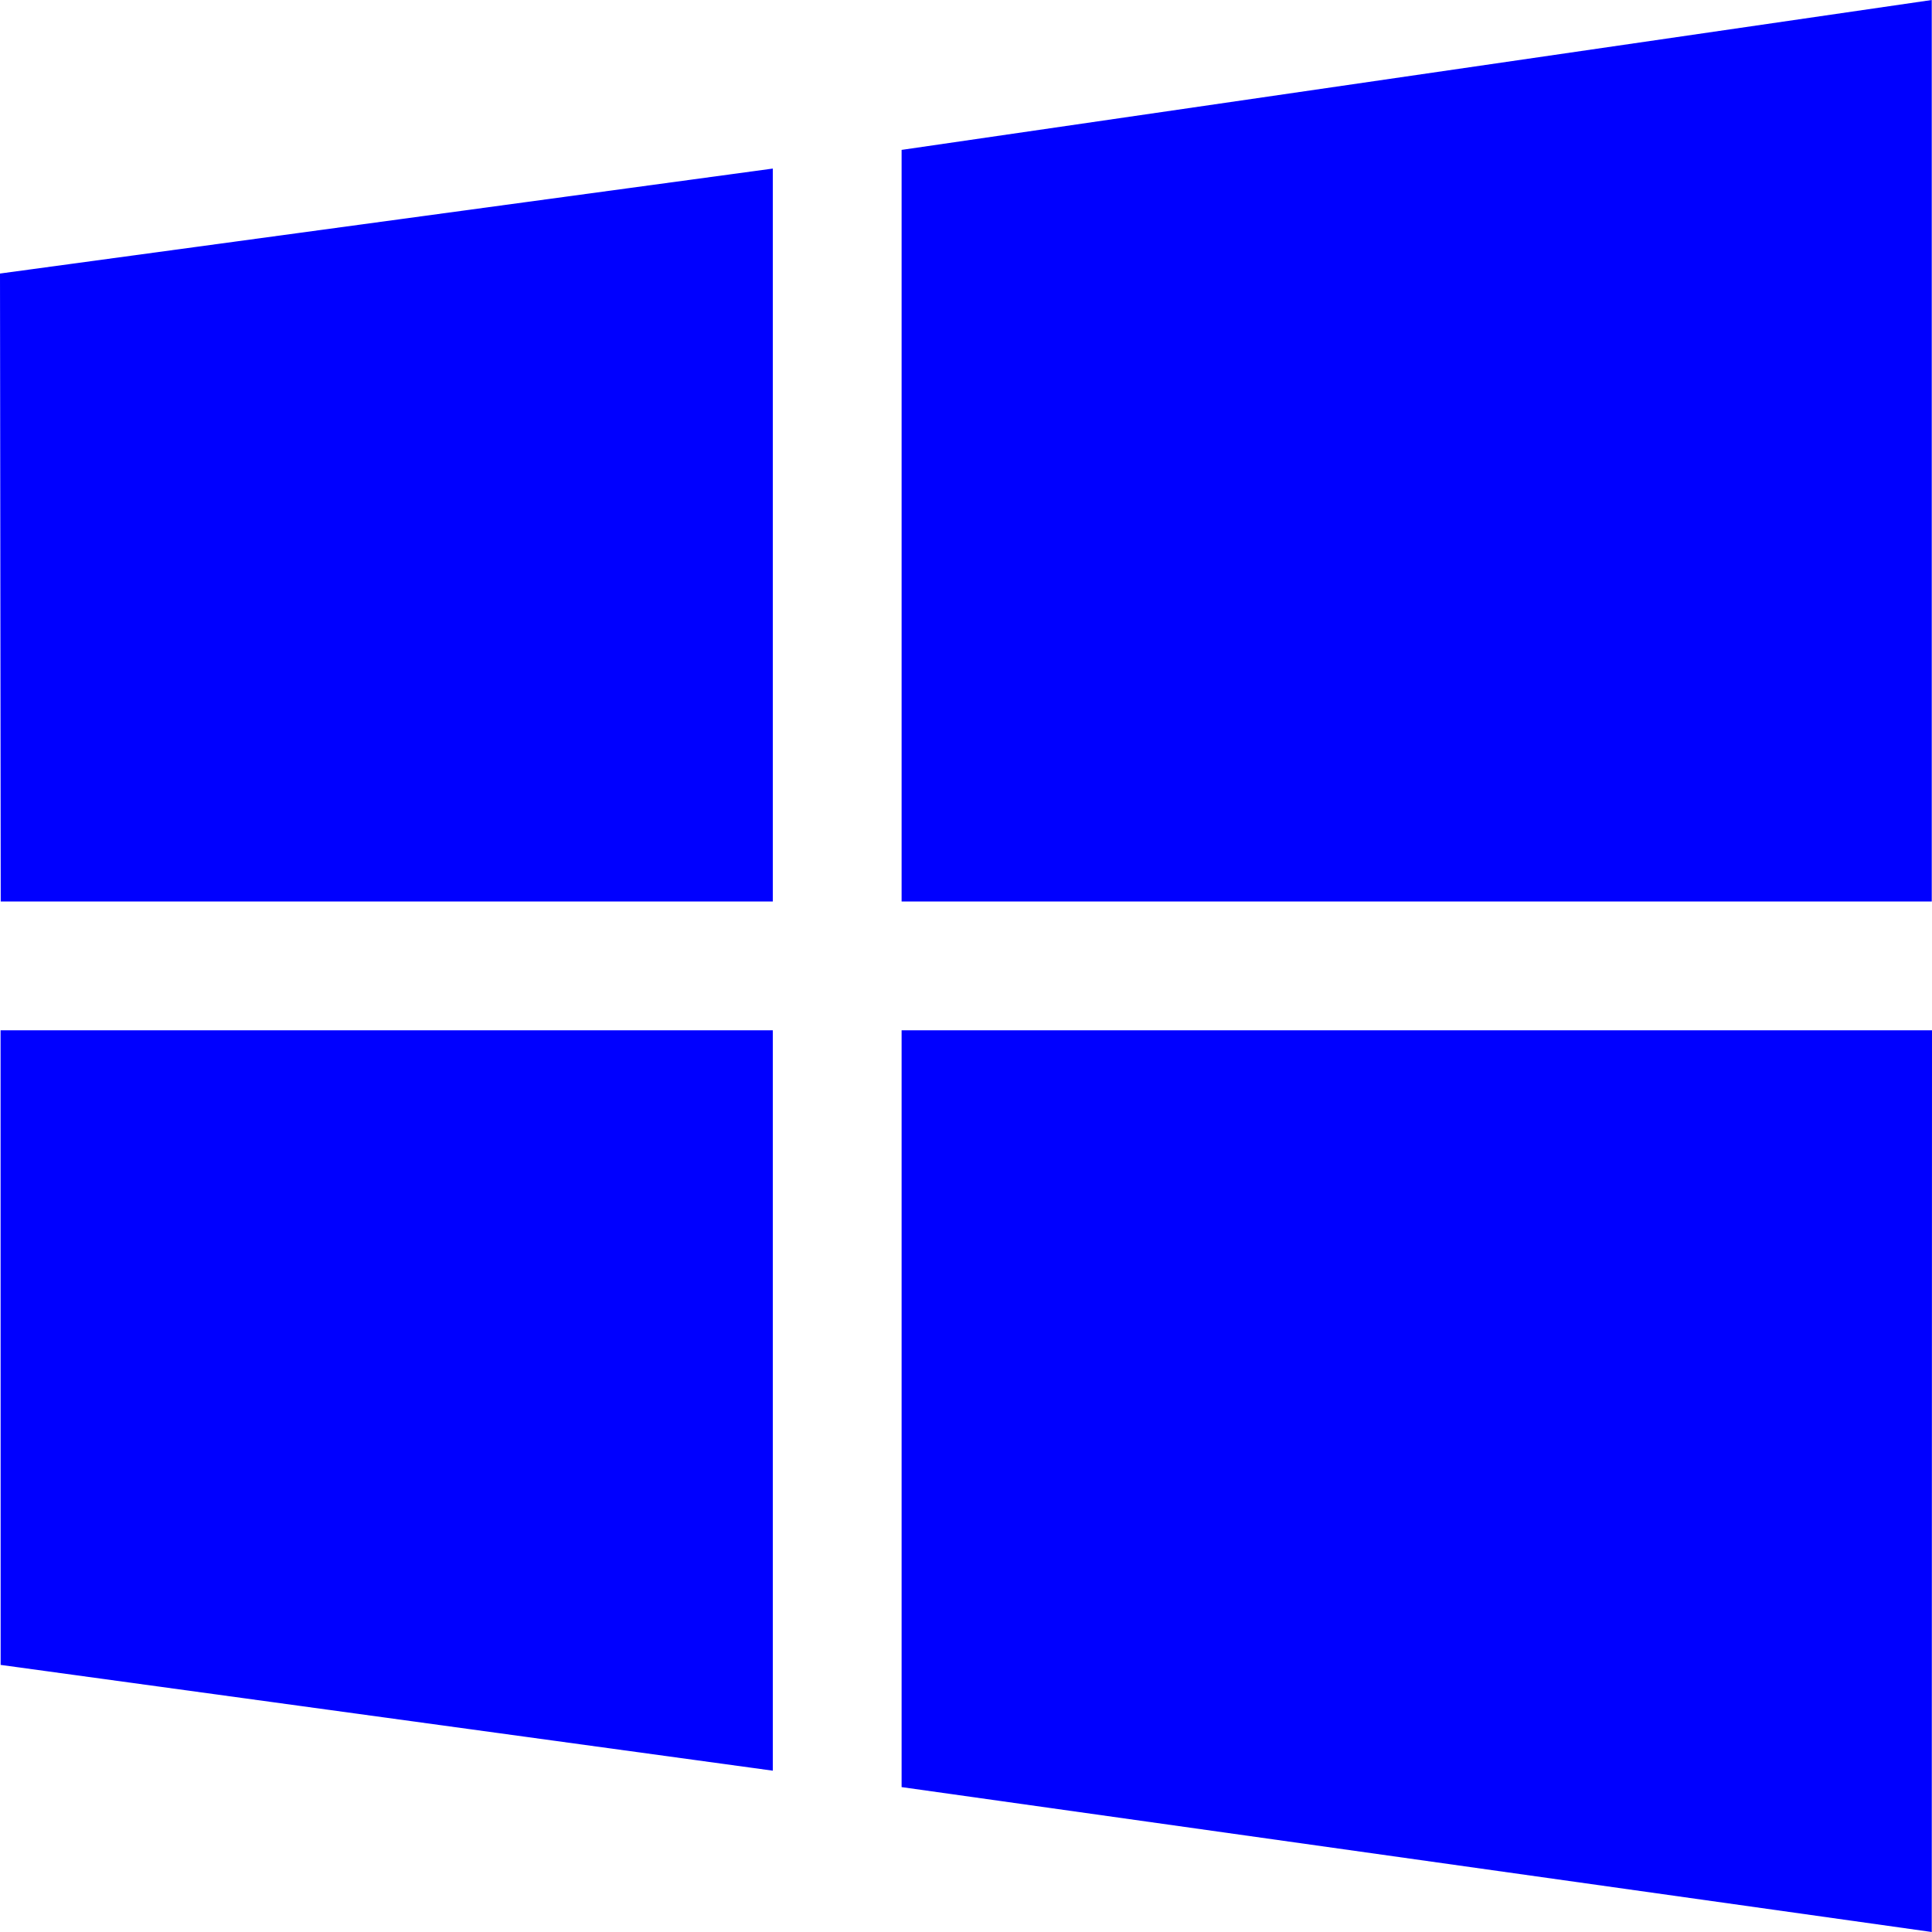 <svg width="24" height="24" viewBox="0 0 24 24" fill="none" xmlns="http://www.w3.org/2000/svg">
<path fillRule="evenodd" clipRule="evenodd" d="M11.2 1.862L23.997 0V11.199H11.2V1.862ZM0.009 11.199L0 3.398L9.6 2.094V11.199H0.009ZM11.2 12.799V22.2L23.997 24L24 12.799H11.2ZM0.008 20.682L0.007 12.799H9.6V21.996L0.008 20.682Z" fill="#0000FF"/>
</svg>
